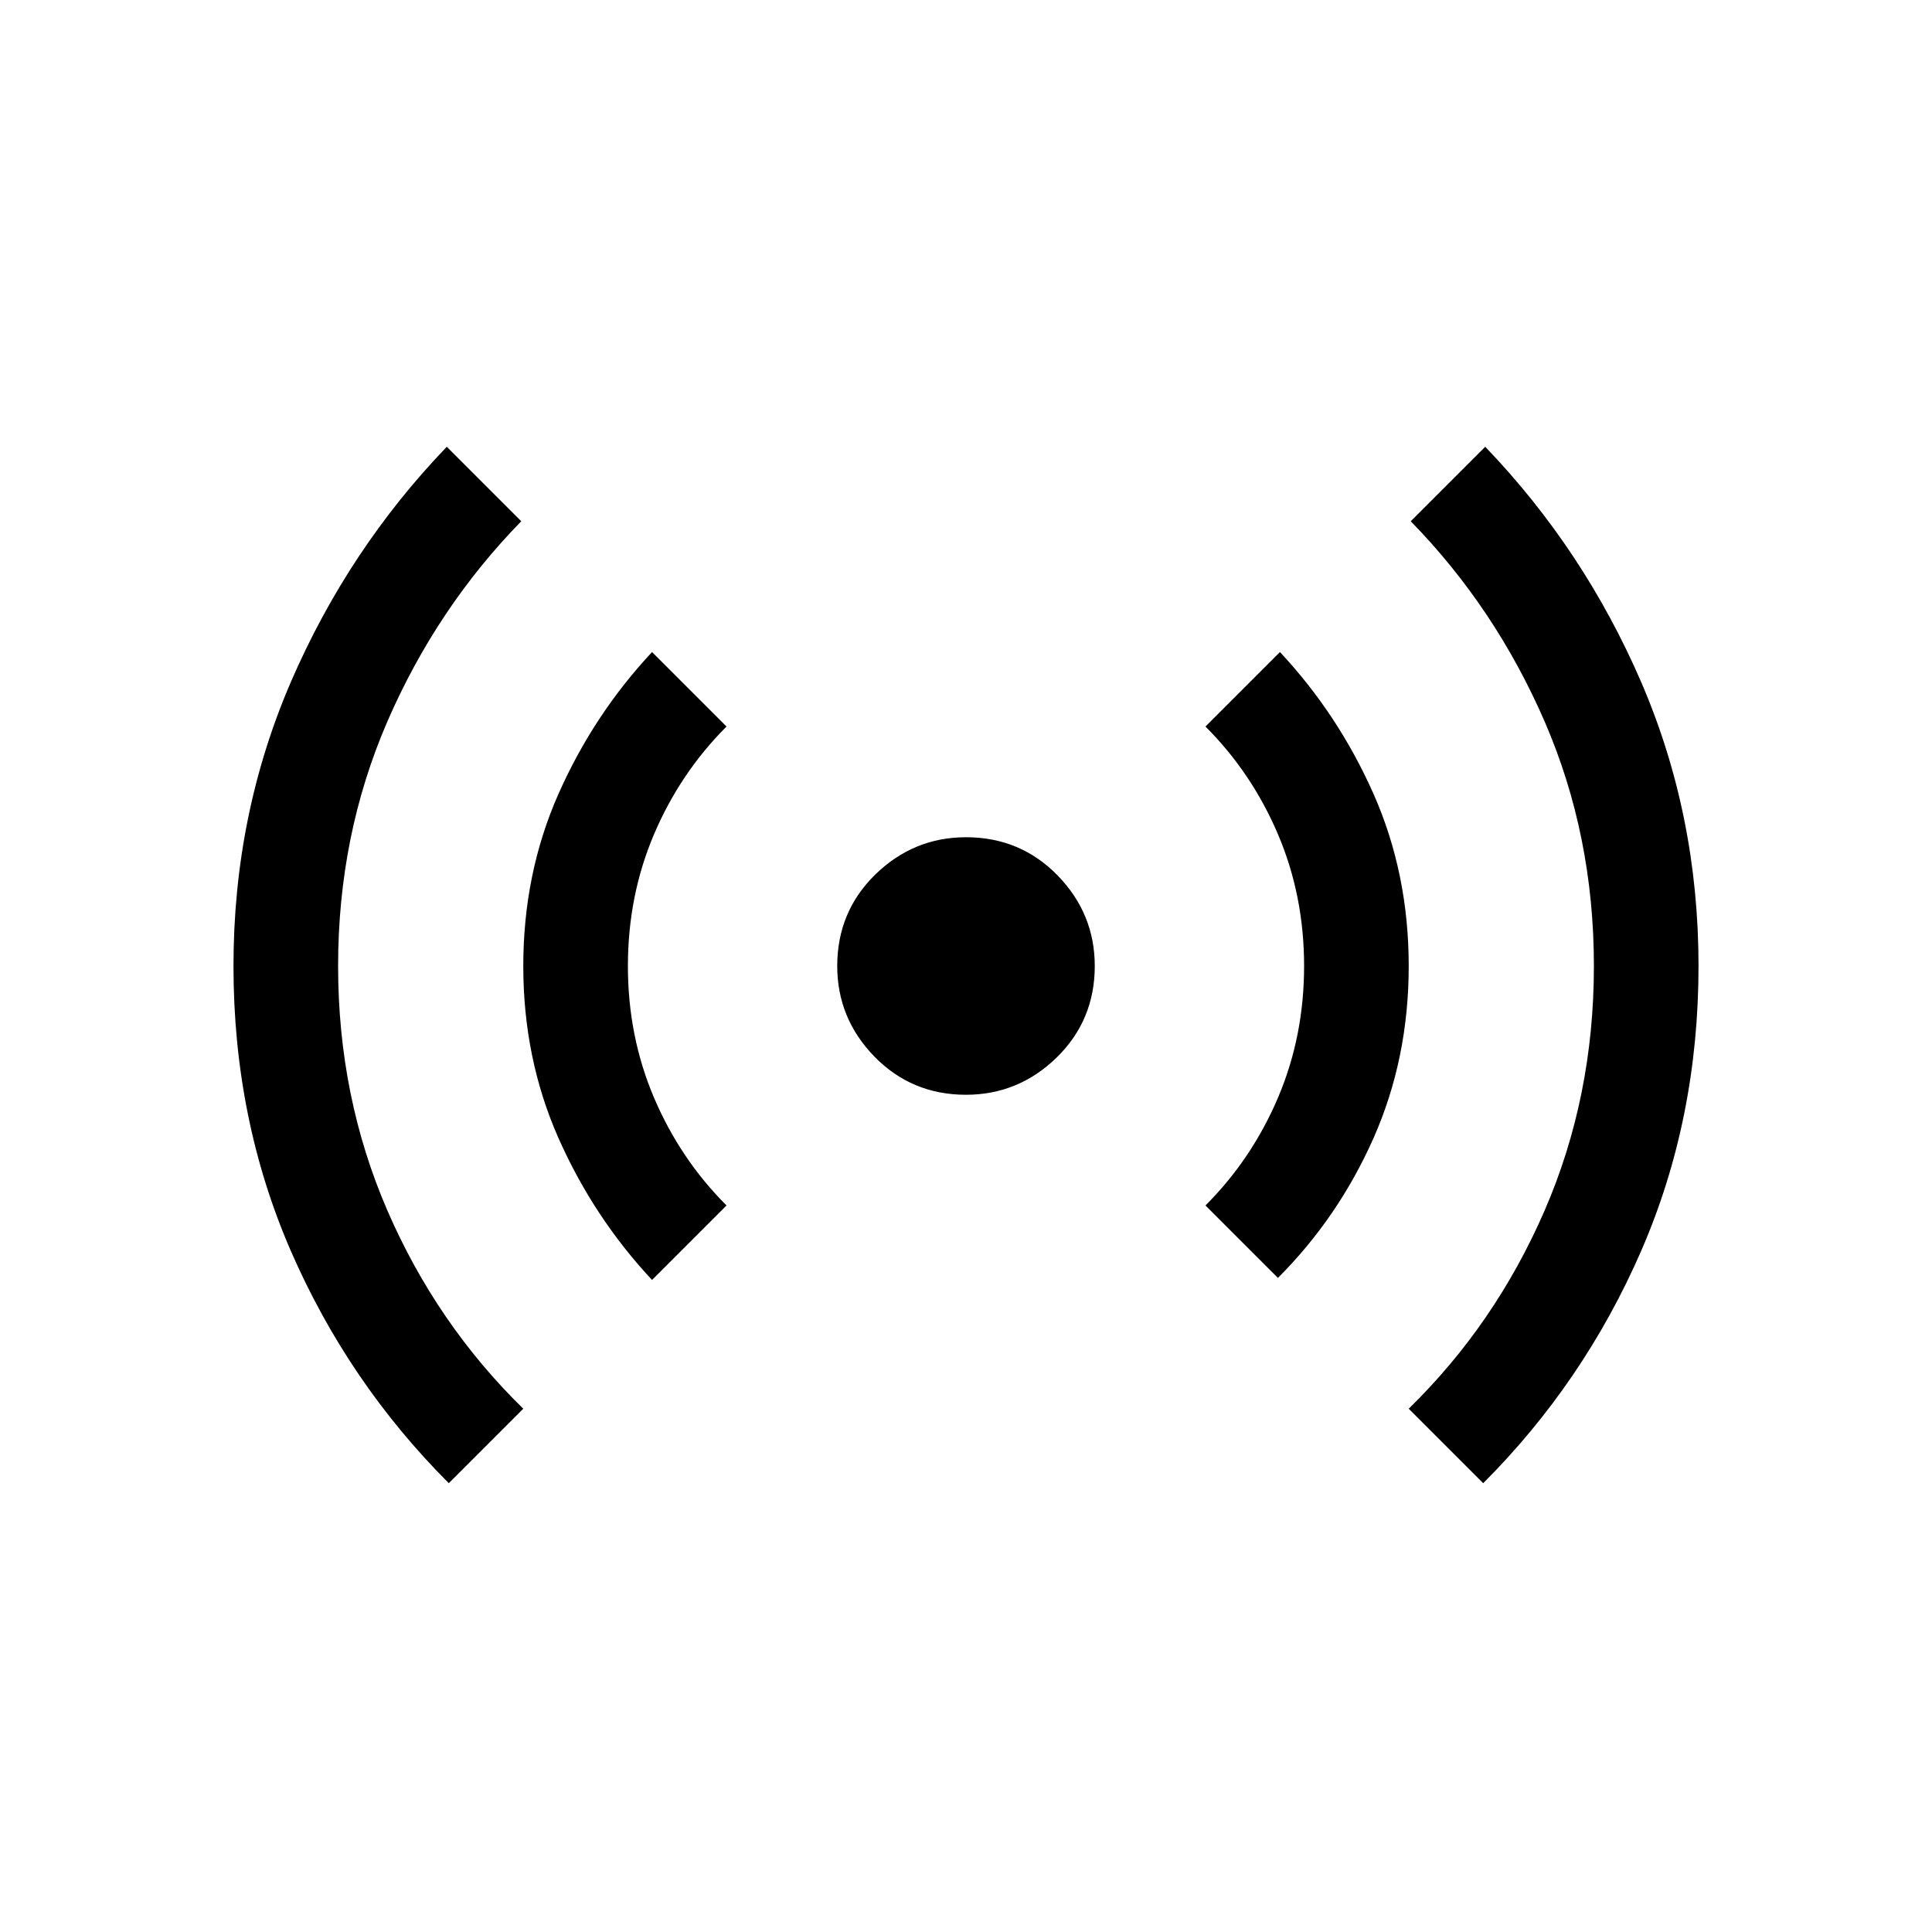 <svg xmlns="http://www.w3.org/2000/svg" viewBox="0 0 20 20"><path d="M4.646 15.354q-1.042-1.042-1.636-2.406-.593-1.365-.593-2.948 0-1.562.593-2.938.594-1.374 1.615-2.437l.771.771q-.875.896-1.386 2.073Q3.5 8.646 3.5 10t.51 2.531q.511 1.177 1.407 2.052ZM6.75 13.25q-.604-.646-.969-1.469-.364-.823-.364-1.781t.364-1.781q.365-.823.969-1.469l.771.771q-.479.479-.75 1.114Q6.5 9.271 6.5 10t.271 1.365q.271.635.75 1.114ZM10 11.333q-.562 0-.948-.395-.385-.396-.385-.938 0-.562.395-.948.396-.385.938-.385.562 0 .948.395.385.396.385.938 0 .562-.395.948-.396.385-.938.385Zm3.229 1.896-.75-.75q.479-.479.75-1.114.271-.636.271-1.365t-.271-1.365q-.271-.635-.75-1.114l.771-.771q.604.646.969 1.469.364.823.364 1.781t-.364 1.781q-.365.823-.99 1.448Zm2.125 2.125-.771-.771q.896-.875 1.407-2.052.51-1.177.51-2.531t-.51-2.531q-.511-1.177-1.386-2.073l.771-.771q1.021 1.063 1.615 2.437.593 1.376.593 2.938 0 1.583-.593 2.948-.594 1.364-1.636 2.406Z"/></svg>
